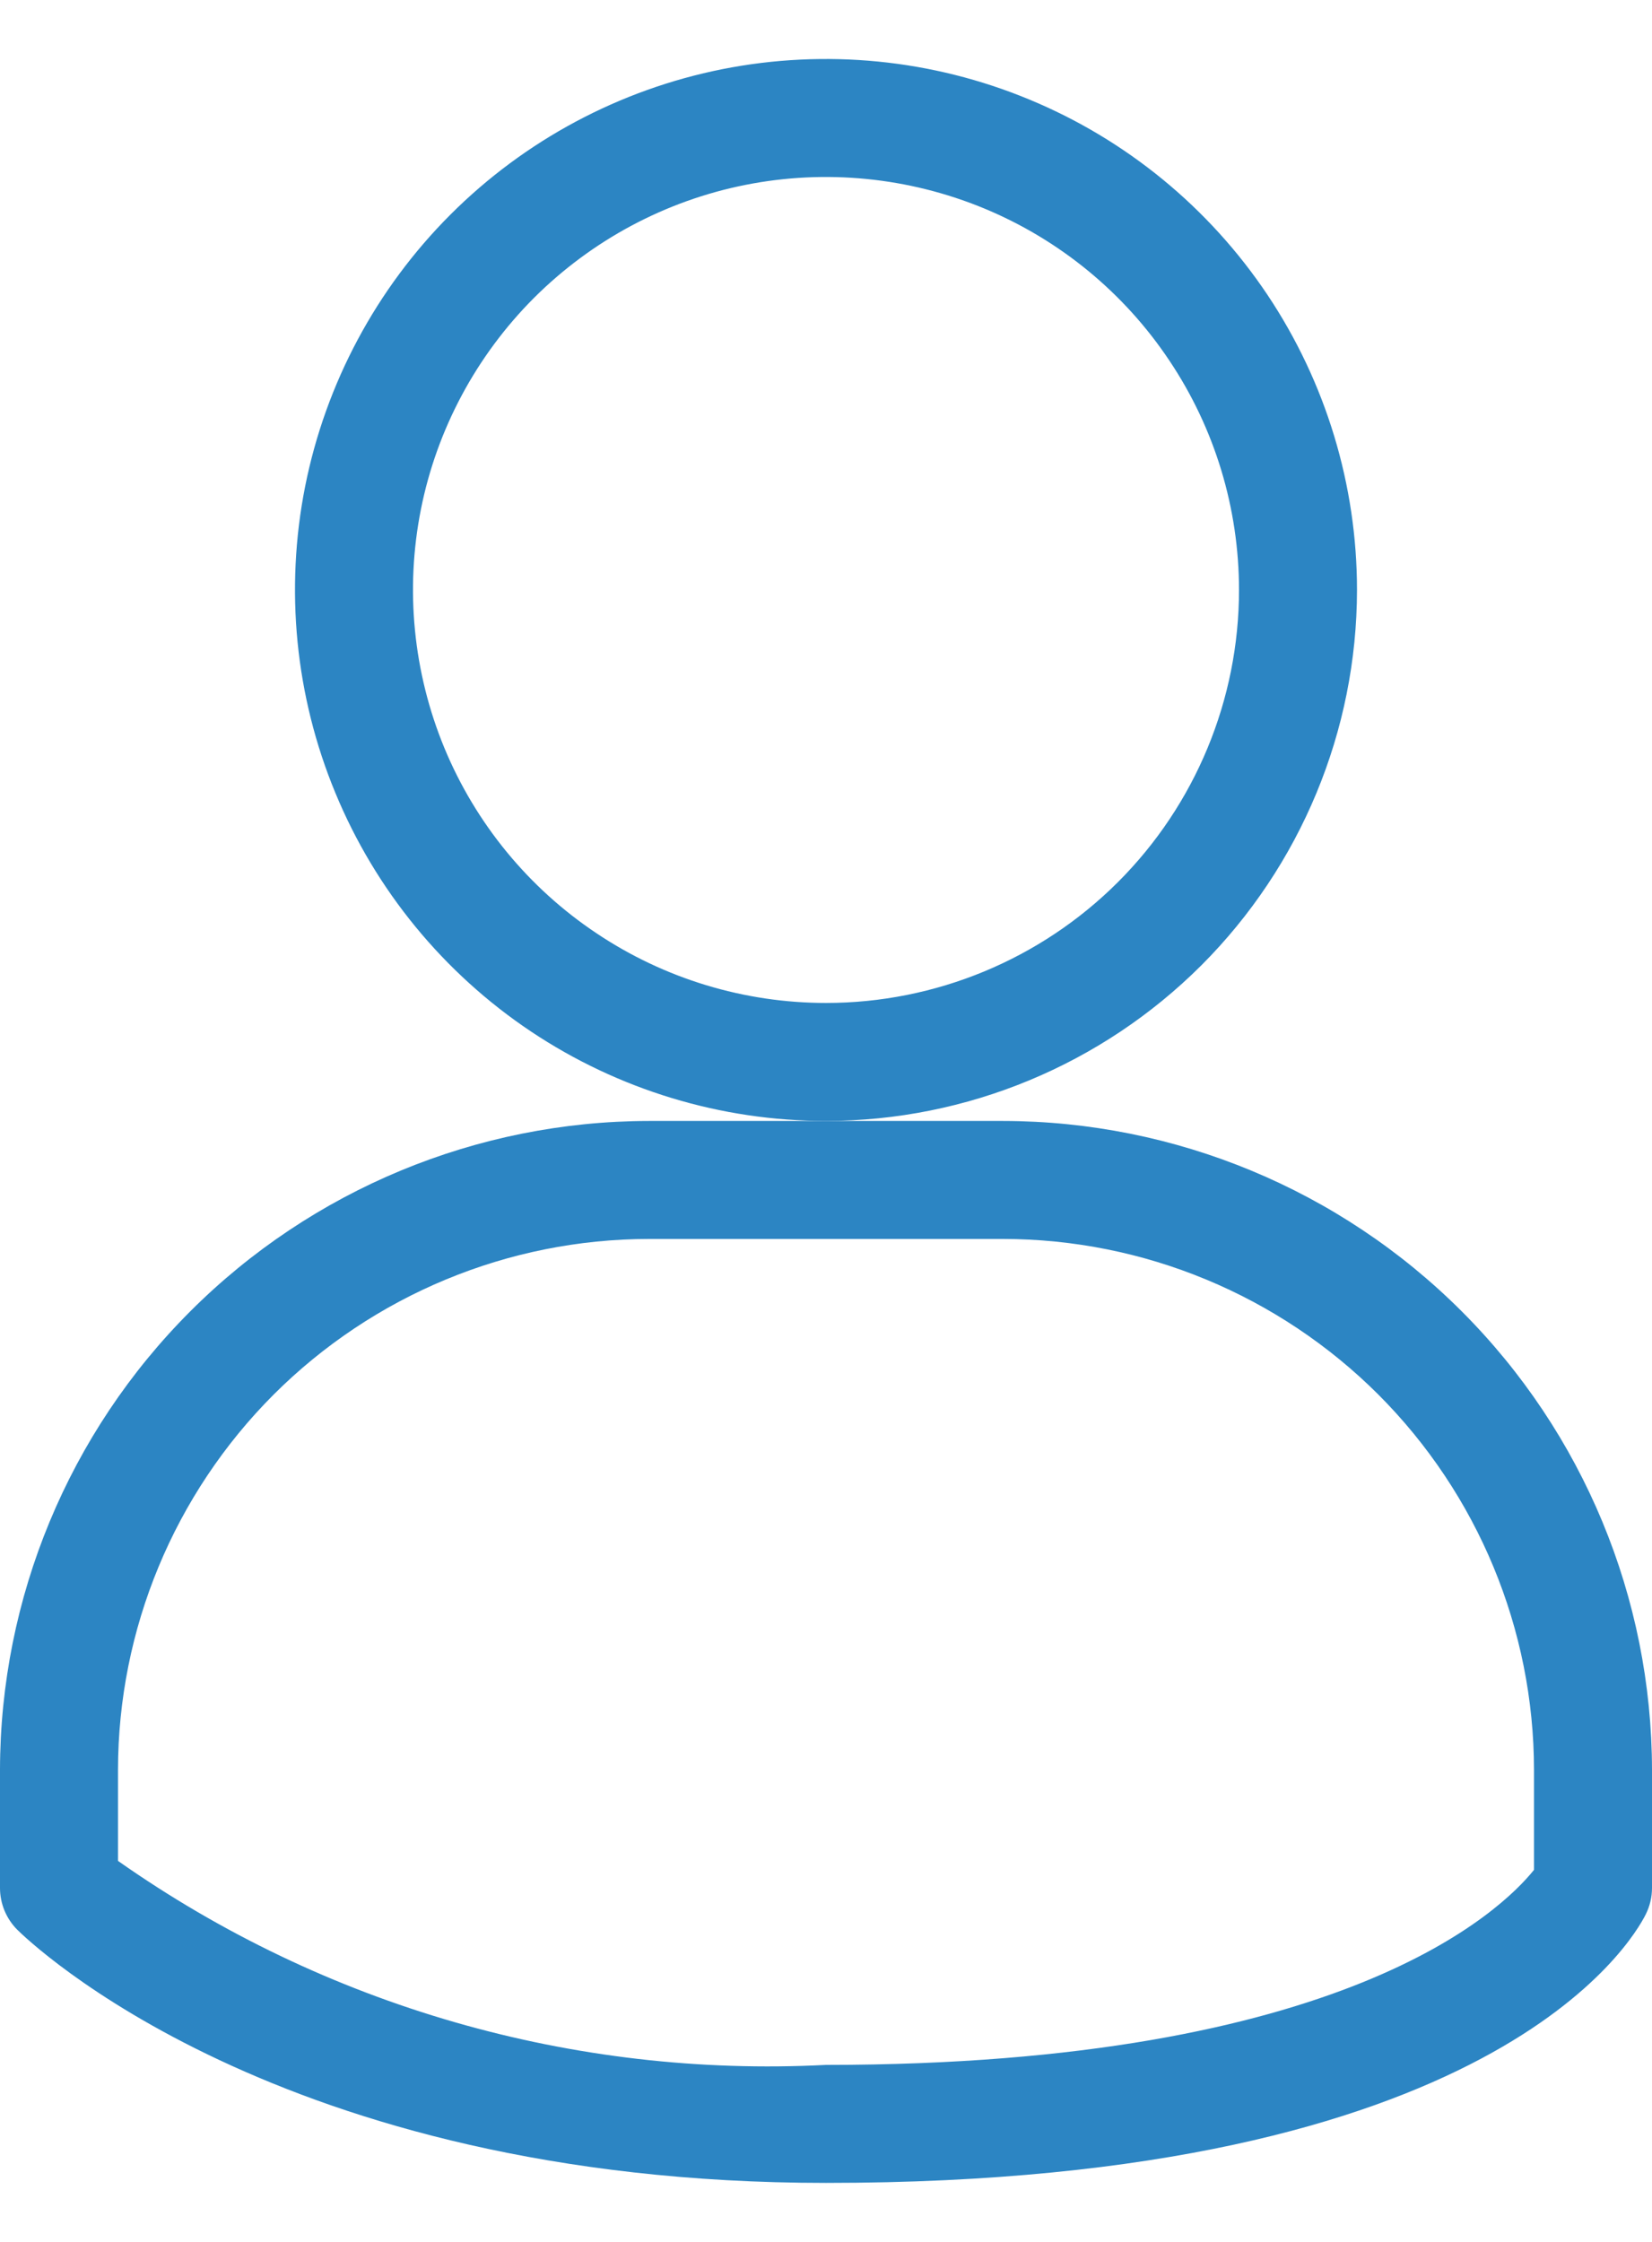 <svg width="14" height="19" viewBox="0 0 14 19" fill="none" xmlns="http://www.w3.org/2000/svg">
<path d="M11.5 5C11.5 4.11 11.236 3.24 10.742 2.5C10.247 1.76 9.544 1.183 8.722 0.843C7.9 0.502 6.995 0.413 6.122 0.586C5.249 0.76 4.447 1.189 3.818 1.818C3.189 2.447 2.76 3.249 2.586 4.122C2.413 4.995 2.502 5.9 2.843 6.722C3.183 7.544 3.76 8.247 4.5 8.742C5.24 9.236 6.11 9.5 7 9.5C8.193 9.499 9.337 9.024 10.181 8.181C11.024 7.337 11.499 6.193 11.5 5ZM7 8.5C6.308 8.5 5.631 8.295 5.056 7.91C4.48 7.526 4.031 6.979 3.766 6.339C3.502 5.7 3.432 4.996 3.567 4.317C3.702 3.638 4.036 3.015 4.525 2.525C5.015 2.036 5.638 1.702 6.317 1.567C6.996 1.432 7.7 1.502 8.339 1.766C8.979 2.031 9.526 2.48 9.91 3.056C10.295 3.631 10.5 4.308 10.5 5C10.5 5.928 10.131 6.819 9.475 7.475C8.819 8.131 7.928 8.5 7 8.5Z" fill="#2C85C3"/>
<path d="M8.5 9.5H5.5C4.042 9.502 2.644 10.082 1.613 11.113C0.582 12.144 0.002 13.542 7.97495e-07 15V16C-0 16.066 0.013 16.131 0.038 16.192C0.063 16.252 0.1 16.308 0.146 16.354C0.234 16.441 2.346 18.5 7 18.5C12.646 18.5 13.831 16.457 13.947 16.224C13.982 16.154 14 16.078 14 16V15C13.998 13.542 13.418 12.144 12.387 11.113C11.356 10.082 9.958 9.502 8.5 9.5ZM13 15.847C12.726 16.189 11.39 17.5 7 17.5C4.863 17.61 2.751 17.002 1 15.771V15C1.001 13.807 1.476 12.663 2.319 11.819C3.163 10.976 4.307 10.501 5.5 10.5H8.5C9.693 10.501 10.837 10.976 11.681 11.819C12.524 12.663 12.999 13.807 13 15V15.847Z" fill="#2C85C3"/>
</svg>
